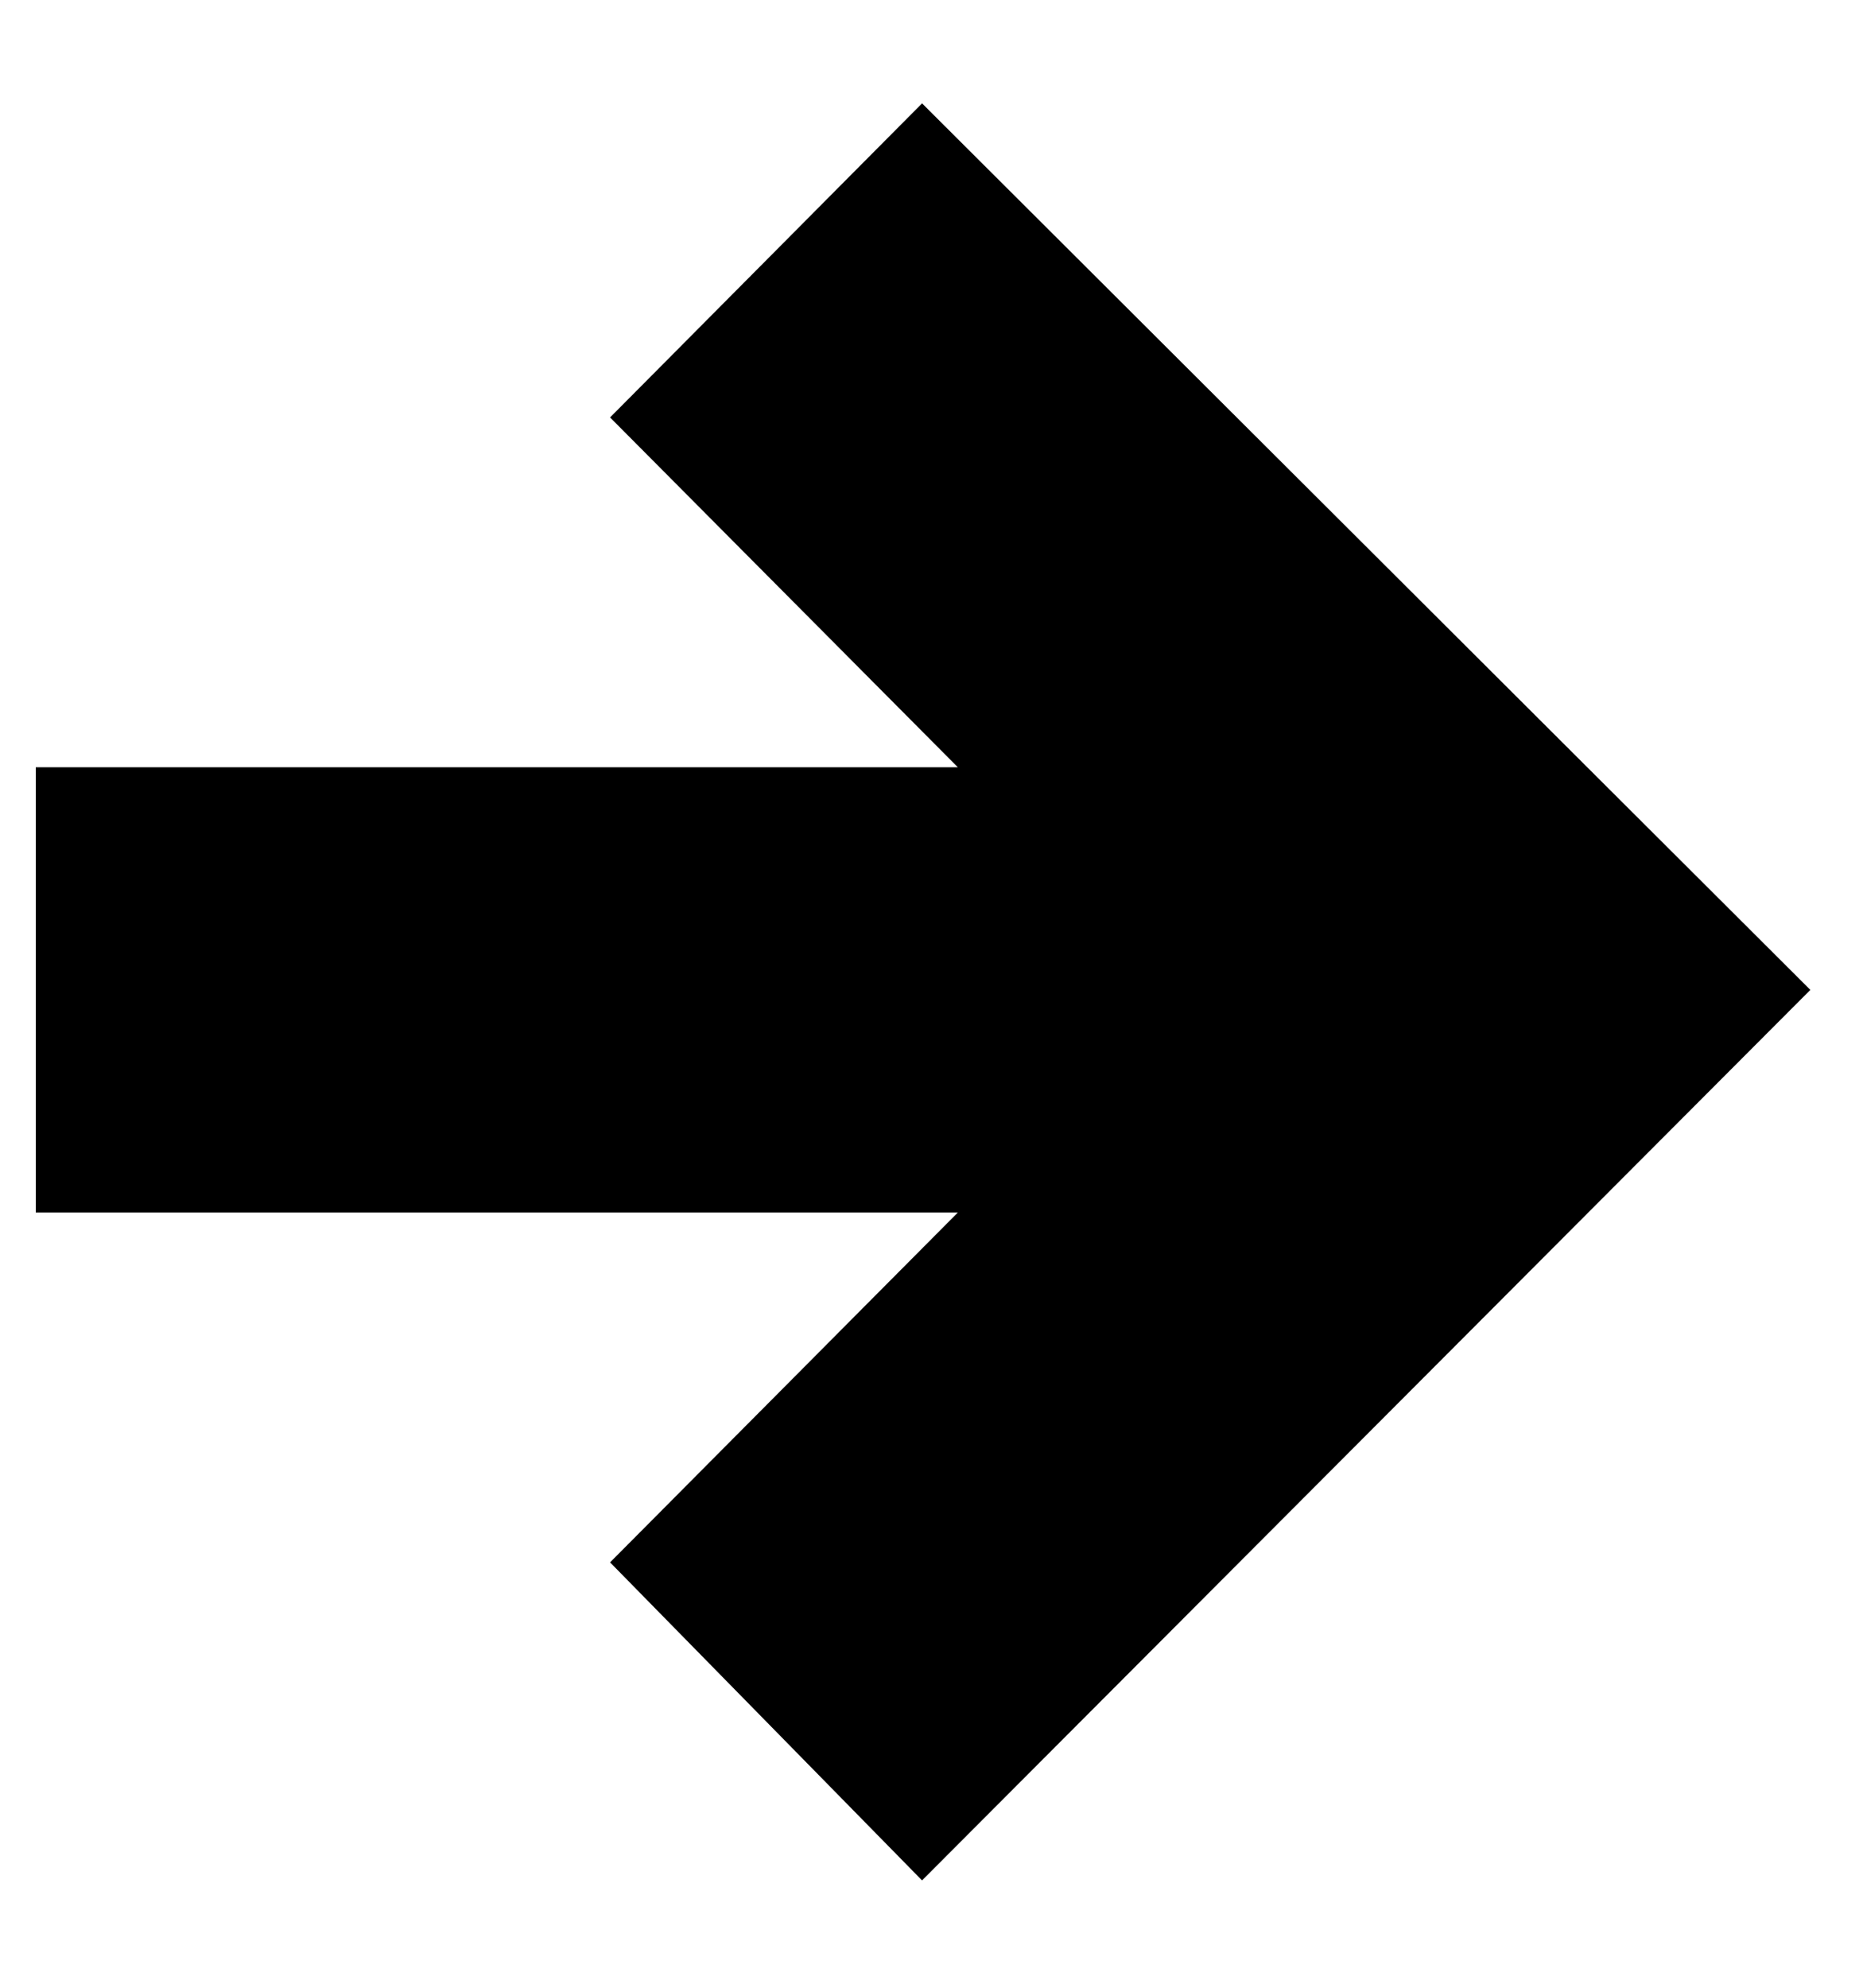 <svg xmlns="http://www.w3.org/2000/svg" xmlns:xlink="http://www.w3.org/1999/xlink" width="30" height="32" version="1.1" viewBox="0 0 30 32"><path fill="#000" d="M14.848 1.664l14.304 14.272-14.304 14.336-5.024-5.12 5.6-5.632h-14.848v-7.168h14.848l-5.6-5.632z"/></svg>

